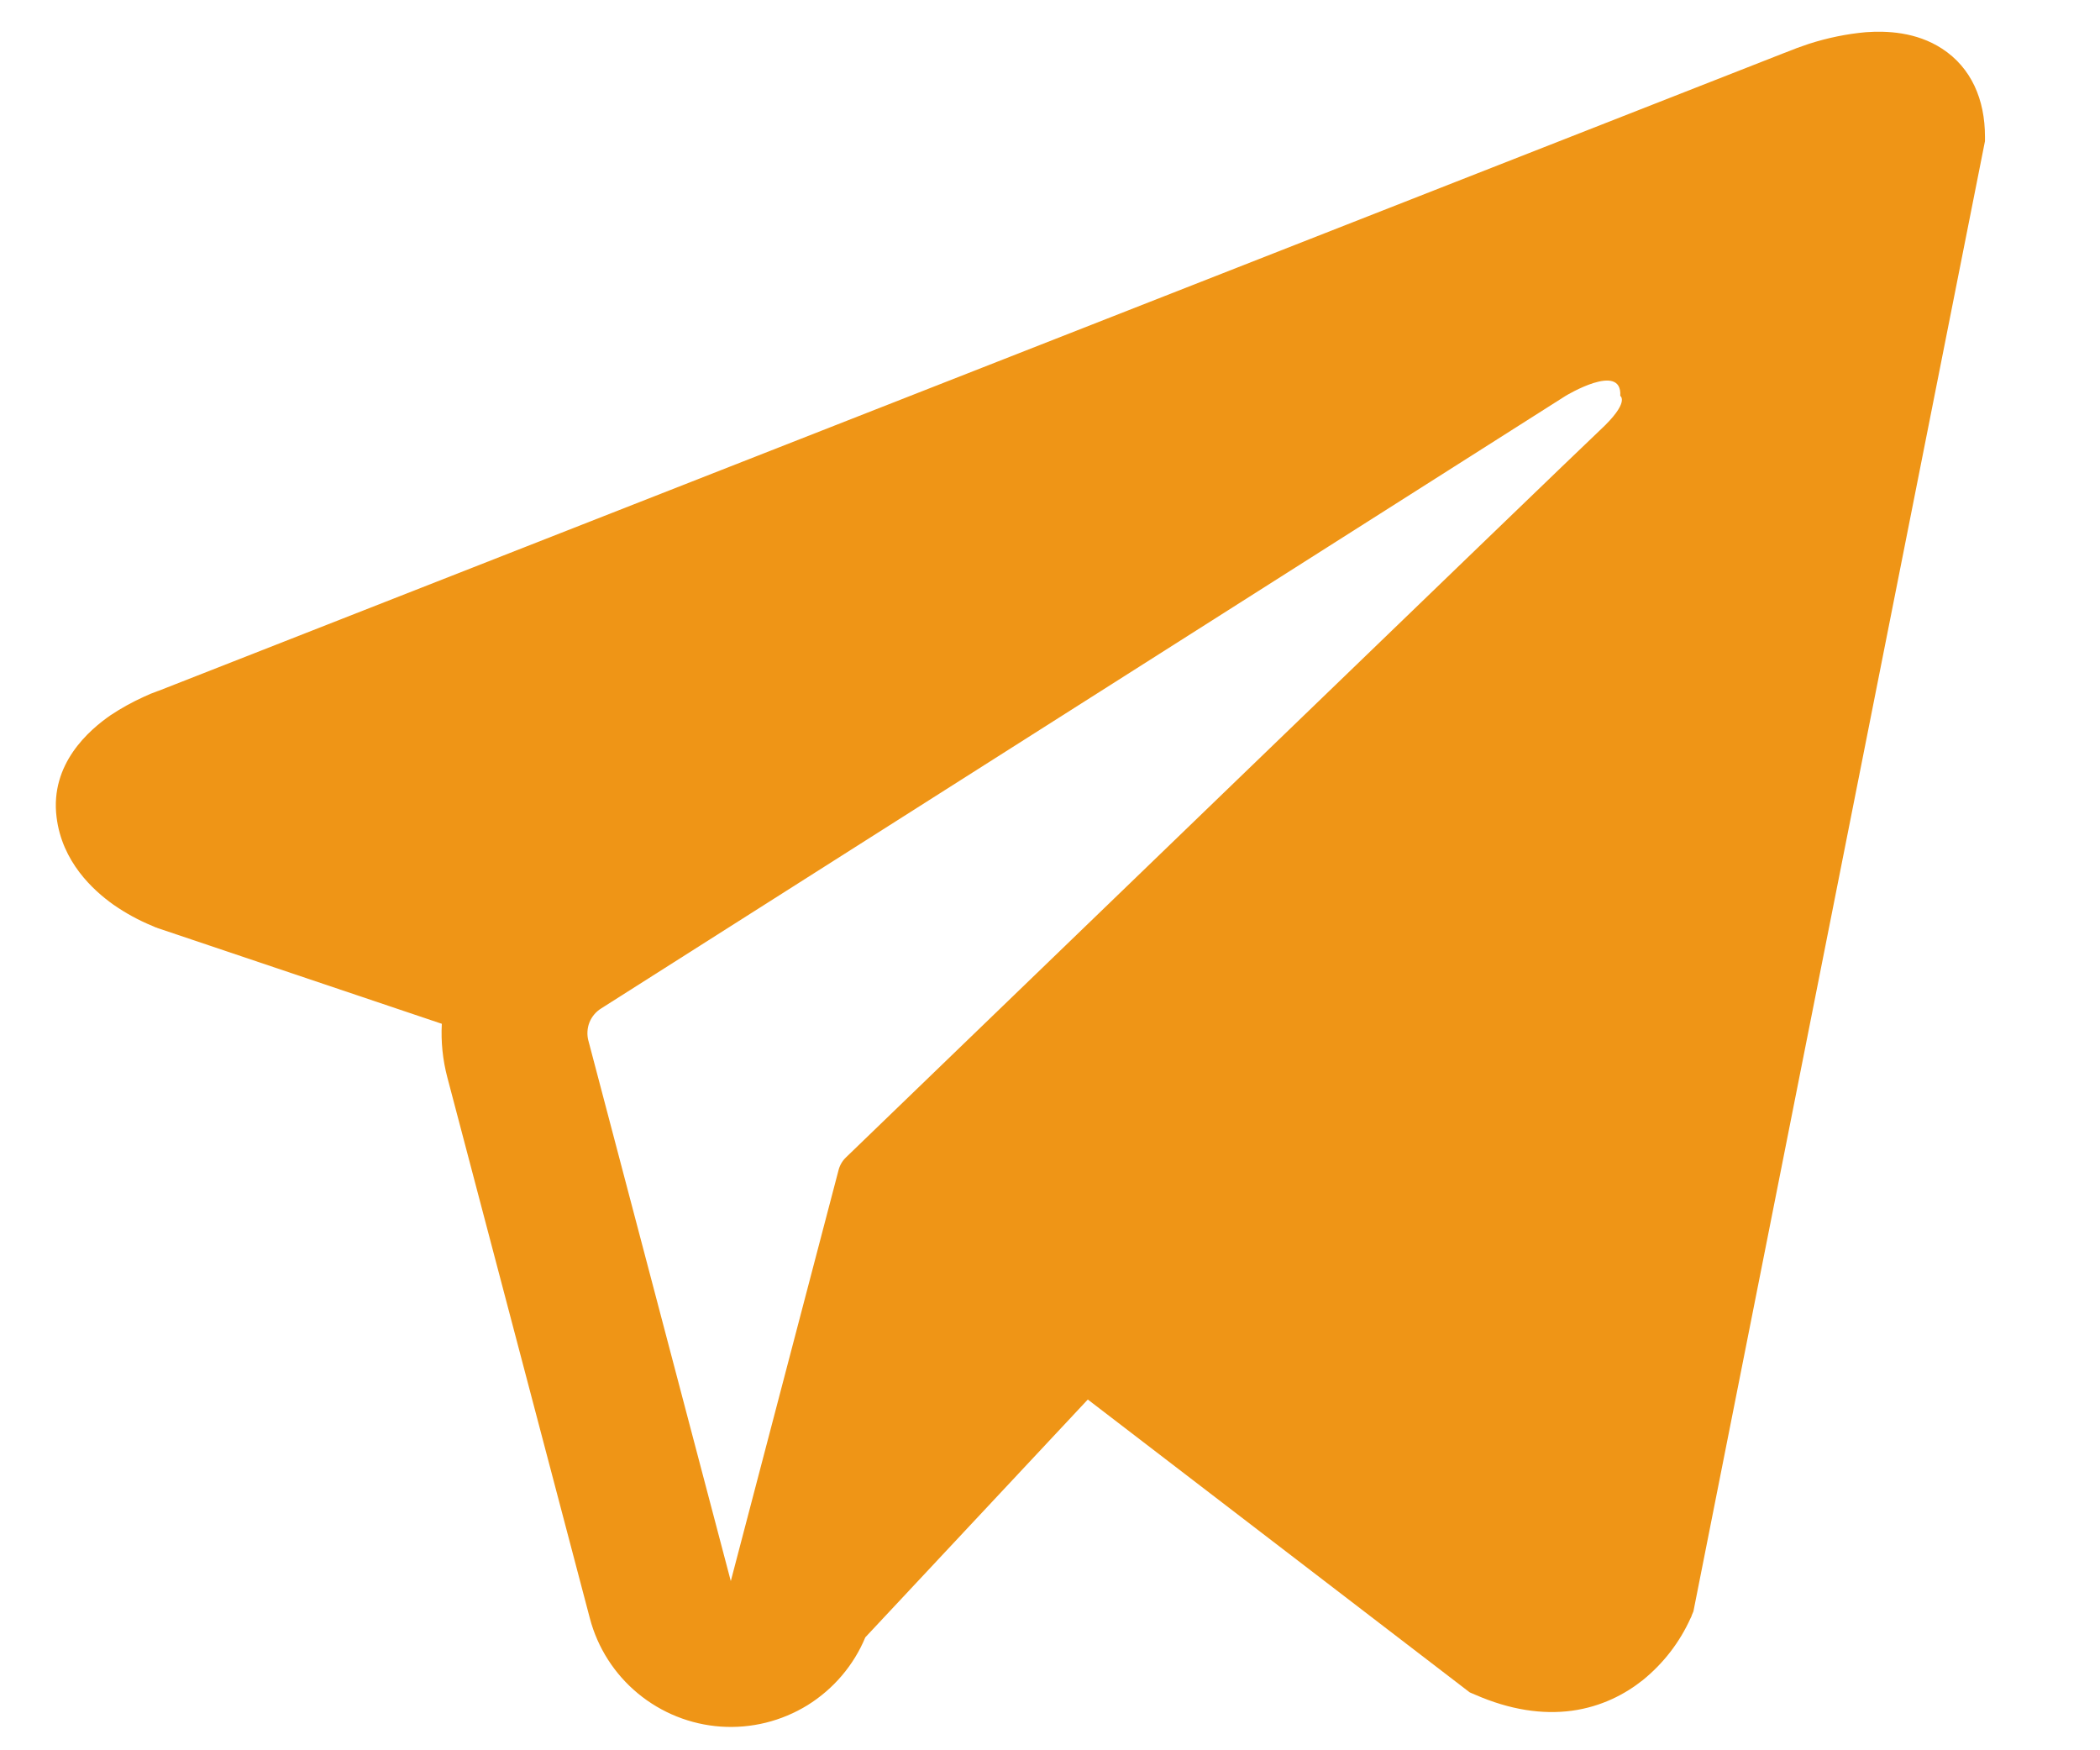 <svg width="18" height="15" viewBox="0 0 18 15" fill="none" xmlns="http://www.w3.org/2000/svg">
<path fill-rule="evenodd" clip-rule="evenodd" d="M14.5 13.847V13.845L14.515 13.81L17.014 1.21V1.17C17.014 0.855 16.898 0.581 16.646 0.417C16.425 0.273 16.171 0.263 15.992 0.276C15.826 0.291 15.663 0.325 15.504 0.376C15.437 0.398 15.37 0.423 15.304 0.45L15.293 0.454L1.36 5.92L1.356 5.921C1.313 5.936 1.272 5.953 1.232 5.972C1.133 6.017 1.037 6.07 0.947 6.13C0.768 6.254 0.427 6.544 0.485 7.004C0.532 7.385 0.795 7.627 0.972 7.753C1.077 7.826 1.19 7.888 1.308 7.936L1.335 7.948L1.343 7.95L1.349 7.953L3.787 8.774C3.779 8.926 3.794 9.082 3.835 9.236L5.056 13.869C5.122 14.121 5.267 14.347 5.468 14.513C5.669 14.679 5.918 14.779 6.178 14.797C6.439 14.815 6.698 14.751 6.921 14.614C7.143 14.476 7.317 14.273 7.417 14.032L9.324 11.994L12.598 14.504L12.645 14.524C12.943 14.654 13.22 14.695 13.474 14.661C13.728 14.626 13.93 14.519 14.082 14.398C14.257 14.256 14.397 14.075 14.49 13.869L14.497 13.855L14.499 13.85L14.5 13.847ZM5.043 8.918C5.03 8.867 5.033 8.812 5.052 8.763C5.072 8.713 5.107 8.671 5.152 8.643L13.419 3.393C13.419 3.393 13.906 3.097 13.888 3.393C13.888 3.393 13.975 3.445 13.714 3.687C13.467 3.918 7.822 9.369 7.25 9.92C7.218 9.951 7.196 9.991 7.186 10.034L6.264 13.55L5.043 8.917V8.918Z" fill="#EF9516"/>
</svg>

